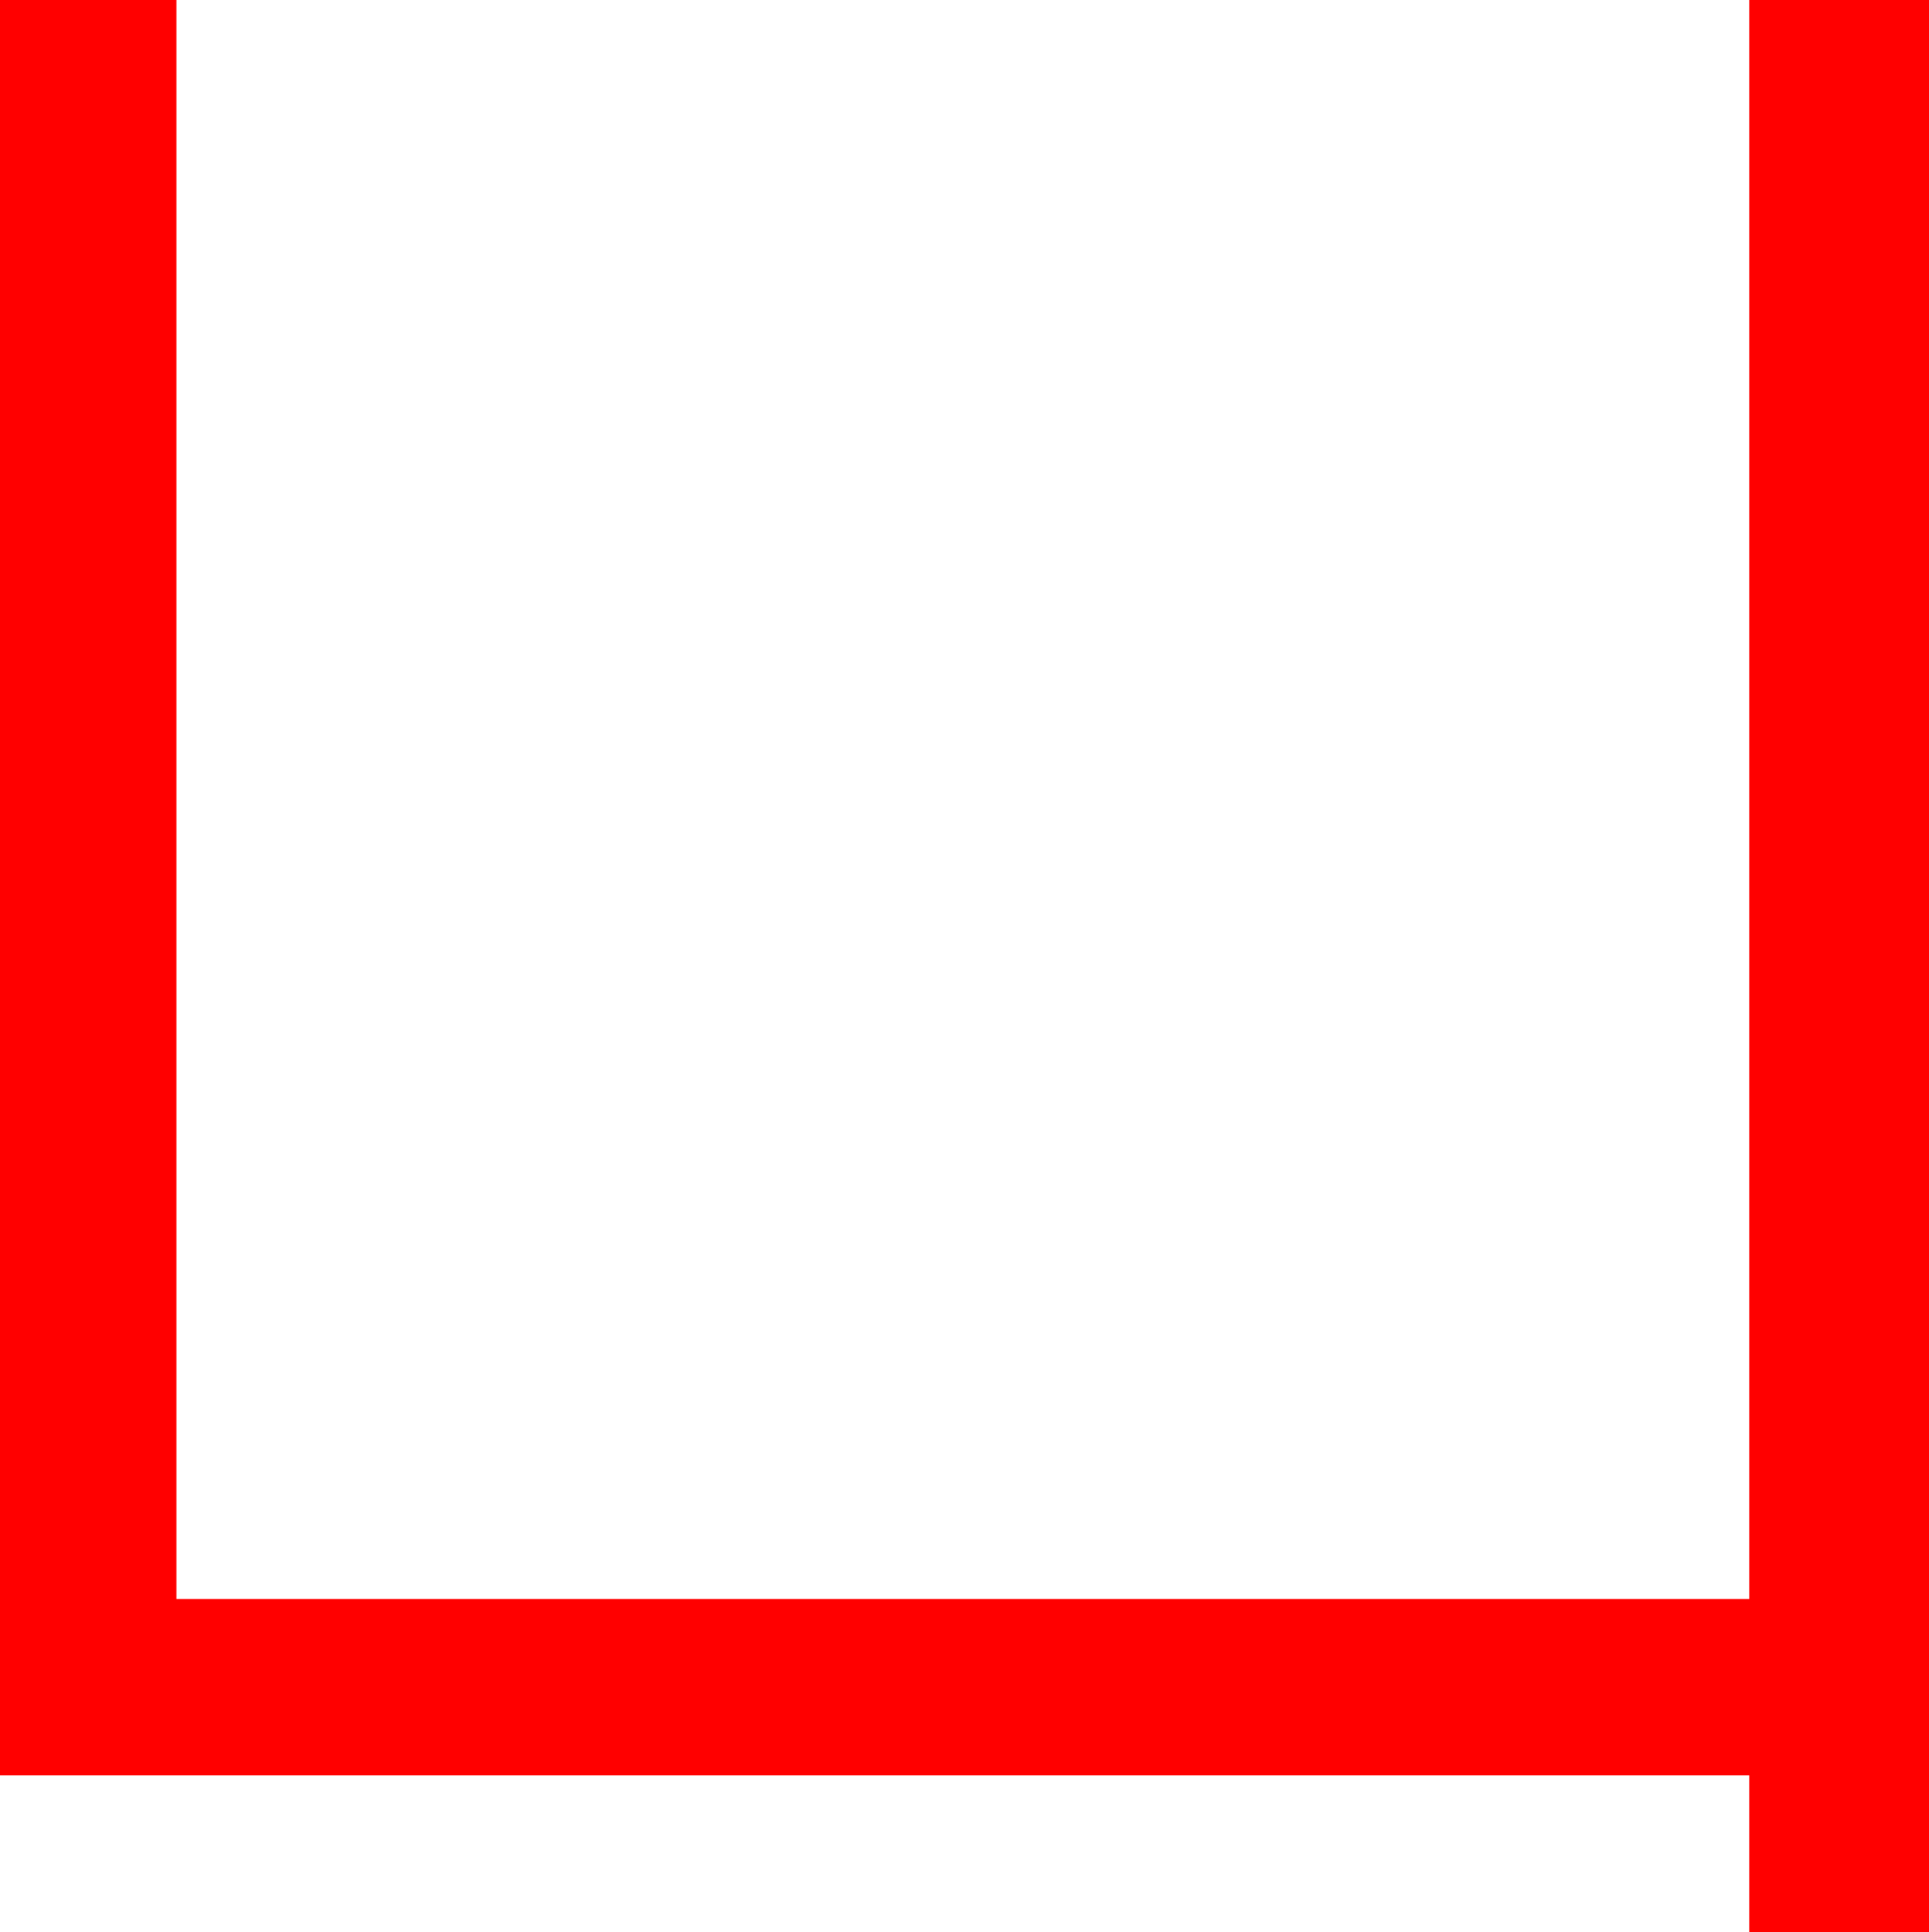 <?xml version="1.0" encoding="utf-8"?>
<!DOCTYPE svg PUBLIC "-//W3C//DTD SVG 1.1//EN" "http://www.w3.org/Graphics/SVG/1.1/DTD/svg11.dtd">
<svg width="34.6" height="34.658" xmlns="http://www.w3.org/2000/svg" xmlns:xlink="http://www.w3.org/1999/xlink" xmlns:xml="http://www.w3.org/XML/1998/namespace" version="1.1">
  <g>
    <g>
      <path style="fill:#FF0000;fill-opacity:1" d="M0,0L3.164,0 3.164,28.682 31.377,28.682 31.377,0 34.6,0 34.6,34.658 31.377,34.658 31.377,31.846 0,31.846 0,0z" />
    </g>
  </g>
</svg>